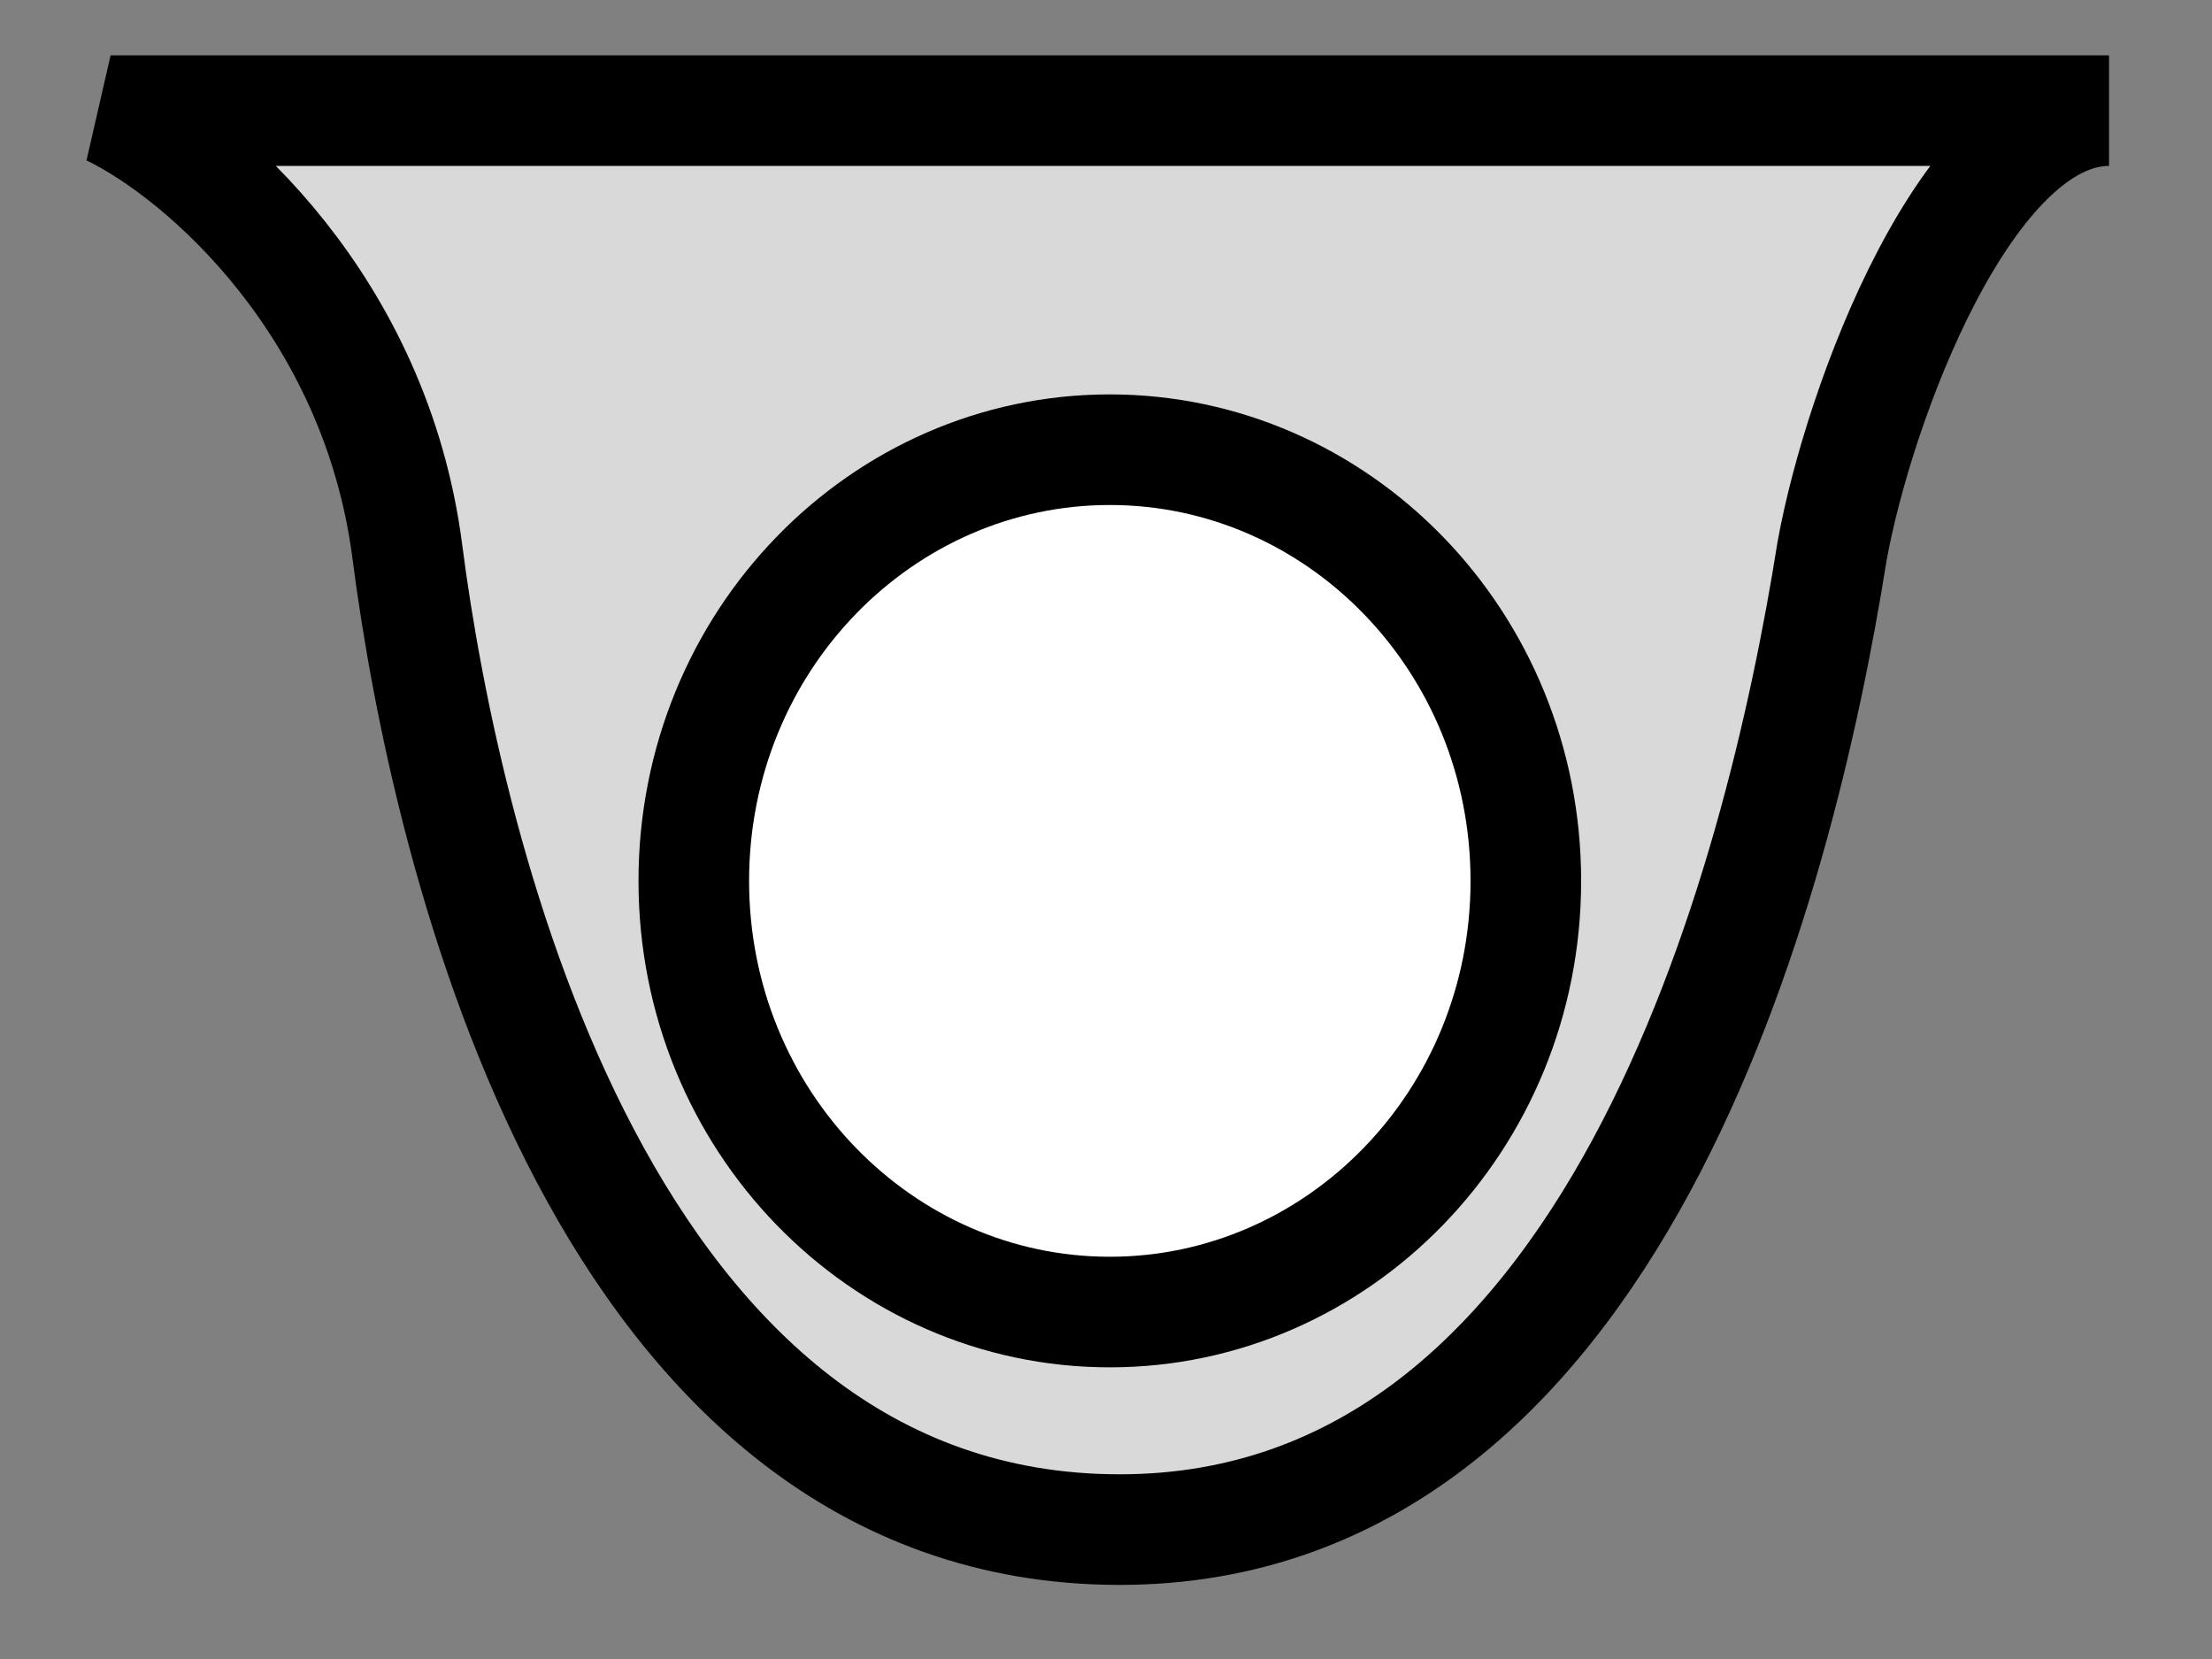 <svg width="20" height="15" viewBox="0 0 20 15" fill="none" xmlns="http://www.w3.org/2000/svg">
<rect x="0" y="0" width="20" height="15" fill="#808080" stroke="none"/>
<path d="M1 1L19.069 1C17.781 1 16.803 3.658 16.564 4.988C16.087 7.993 14.596 13.83 10.124 13.83C5.469 13.83 4.041 7.762 3.683 4.988C3.397 2.768 1.835 1.404 1 1Z" fill="#D9D9D9" stroke="black"/>
<path d="M6.273 7.965C6.273 5.796 7.972 4.066 10.034 4.066C12.097 4.066 13.796 5.796 13.796 7.965C13.796 10.133 12.097 11.863 10.034 11.863C7.972 11.863 6.273 10.133 6.273 7.965Z" fill="white" stroke="black"/>
</svg>
